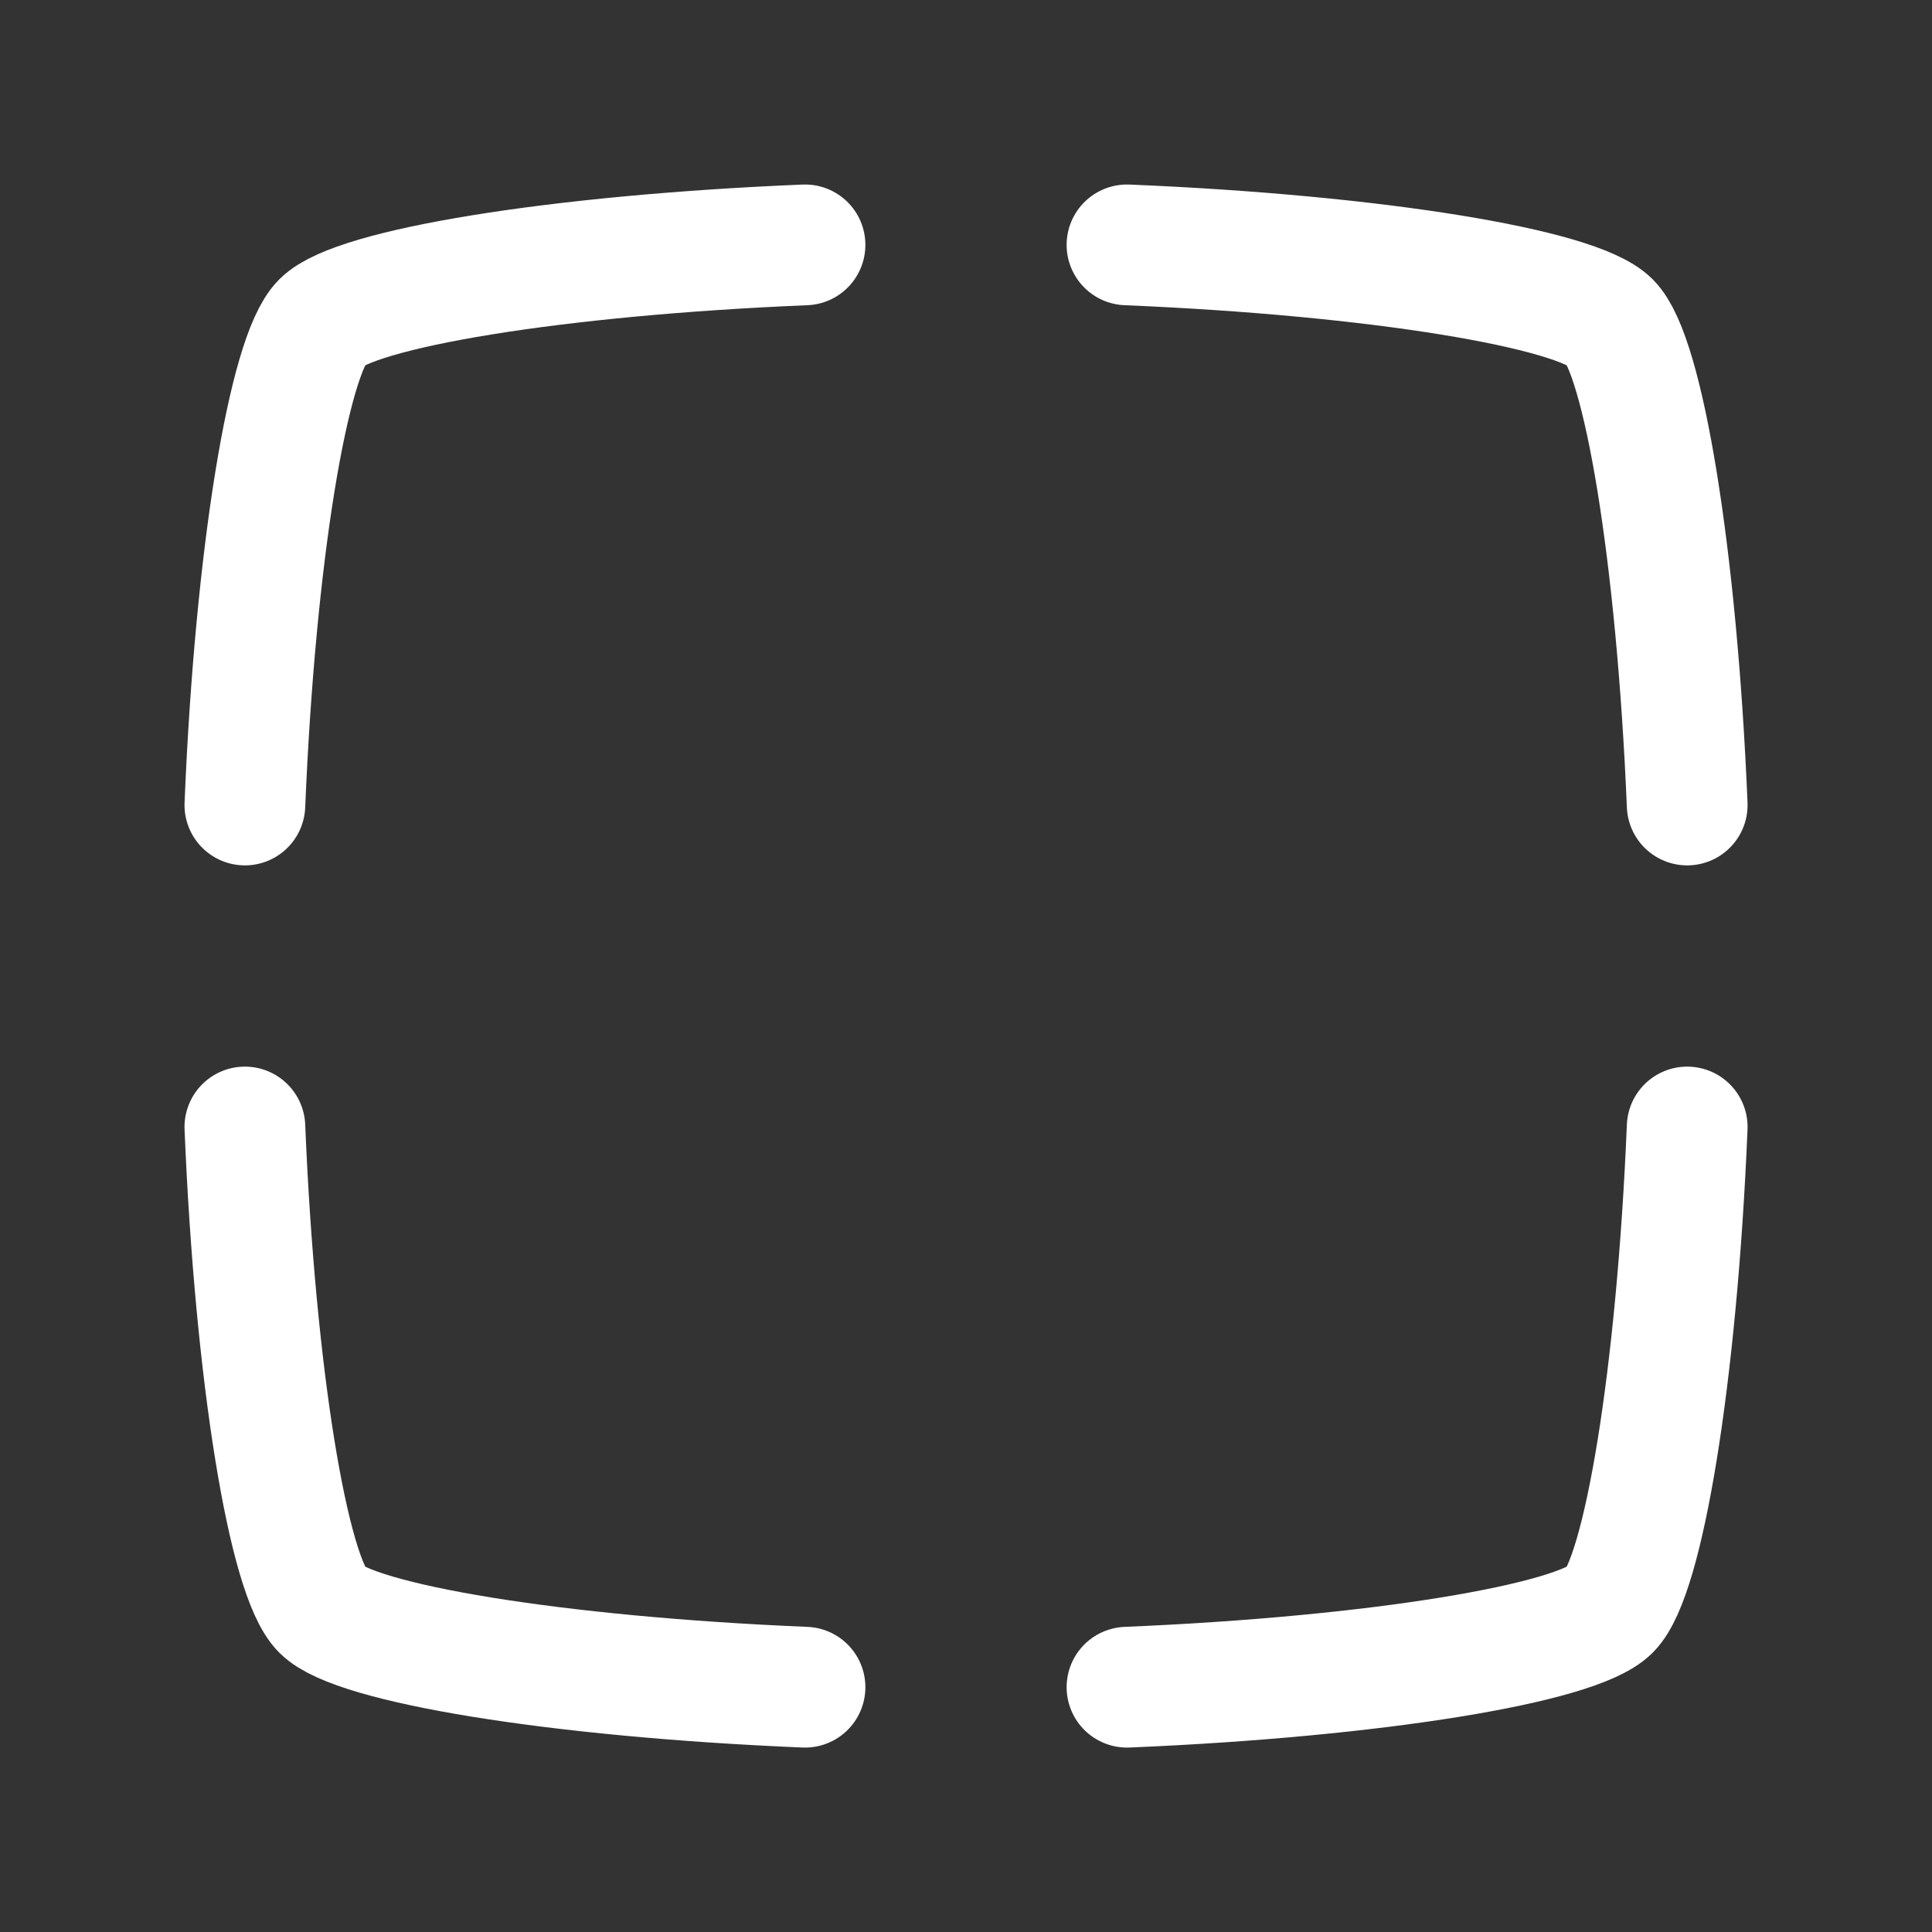 <!DOCTYPE svg PUBLIC "-//W3C//DTD SVG 1.1//EN" "http://www.w3.org/Graphics/SVG/1.1/DTD/svg11.dtd">
<!-- Uploaded to: SVG Repo, www.svgrepo.com, Transformed by: SVG Repo Mixer Tools -->
<svg width="800px" height="800px" viewBox="0 0 24 24" fill="none" xmlns="http://www.w3.org/2000/svg" stroke="#fff">
<rect x="0" y="0" width="24" height="24" fill="#333333" stroke="none"/>
<g id="SVGRepo_bgCarrier" stroke-width="0"/>
<g id="SVGRepo_tracerCarrier" stroke-linecap="round" stroke-linejoin="round"/>
<g id="SVGRepo_iconCarrier"> <path d="M10 20.959C6.888 20.829 4.414 20.414 4 20C3.586 19.586 3.171 17.112 3.042 14M20.959 14C20.829 17.112 20.414 19.586 20 20C19.586 20.414 17.112 20.829 14 20.959M14 3.042C17.112 3.171 19.586 3.586 20 4C20.414 4.414 20.829 6.888 20.959 10M10 3.042C6.888 3.171 4.414 3.586 4 4C3.586 4.414 3.171 6.888 3.042 10" stroke="#fff" stroke-width="1.5" stroke-linecap="round" stroke-linejoin="round"/> </g>
</svg>